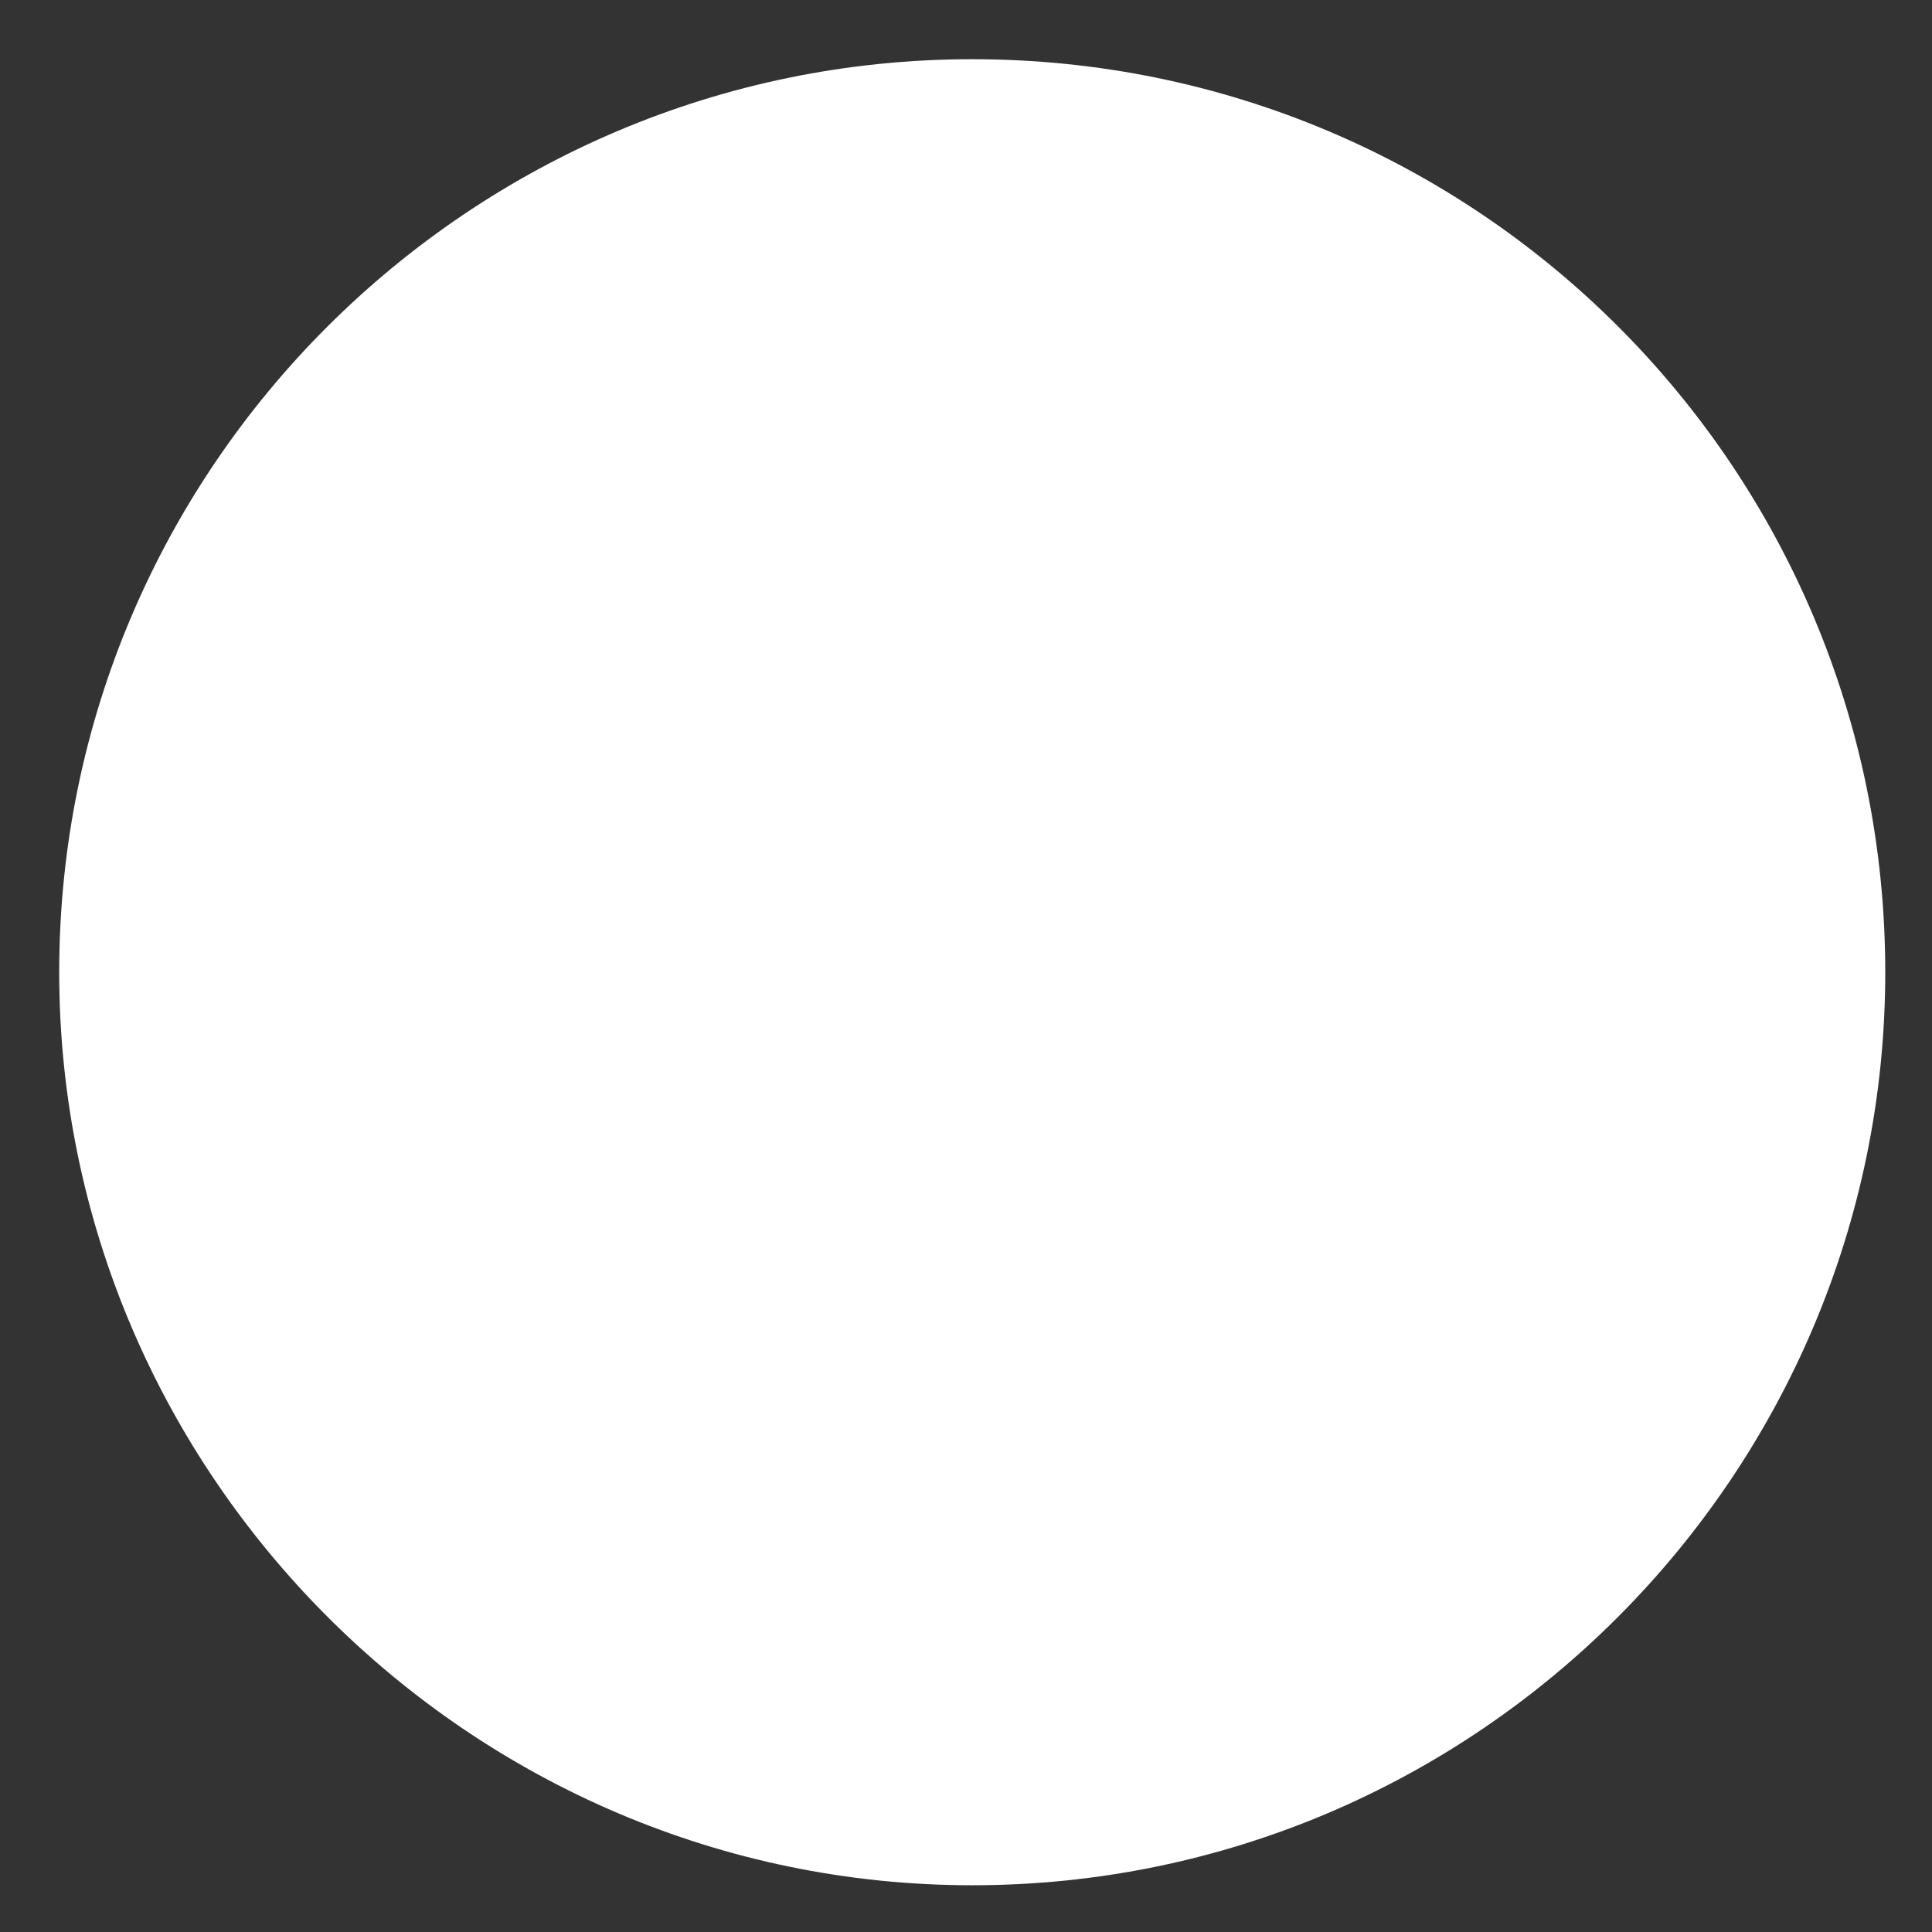 <?xml version="1.0" encoding="UTF-8" standalone="no"?><svg xmlns="http://www.w3.org/2000/svg" xmlns:xlink="http://www.w3.org/1999/xlink" clip-rule="evenodd" stroke-miterlimit="10" viewBox="0 0 62 62"><rect x="0" y="0" width="62" height="62" fill="#333333" stroke="none"/><desc>SVG generated by Keynote</desc><defs></defs><g transform="matrix(1.00, 0.00, -0.00, -1.00, 0.0, 62.0)"><path d="M 31.2 1.5 C 15.1 1.5 1.9 14.7 1.9 30.8 C 1.9 47.0 15.1 60.1 31.2 60.1 C 47.4 60.1 60.5 47.0 60.5 30.8 C 60.5 14.7 47.4 1.5 31.2 1.5 Z M 31.2 1.5 " fill="#FEFFFE"></path></g></svg>